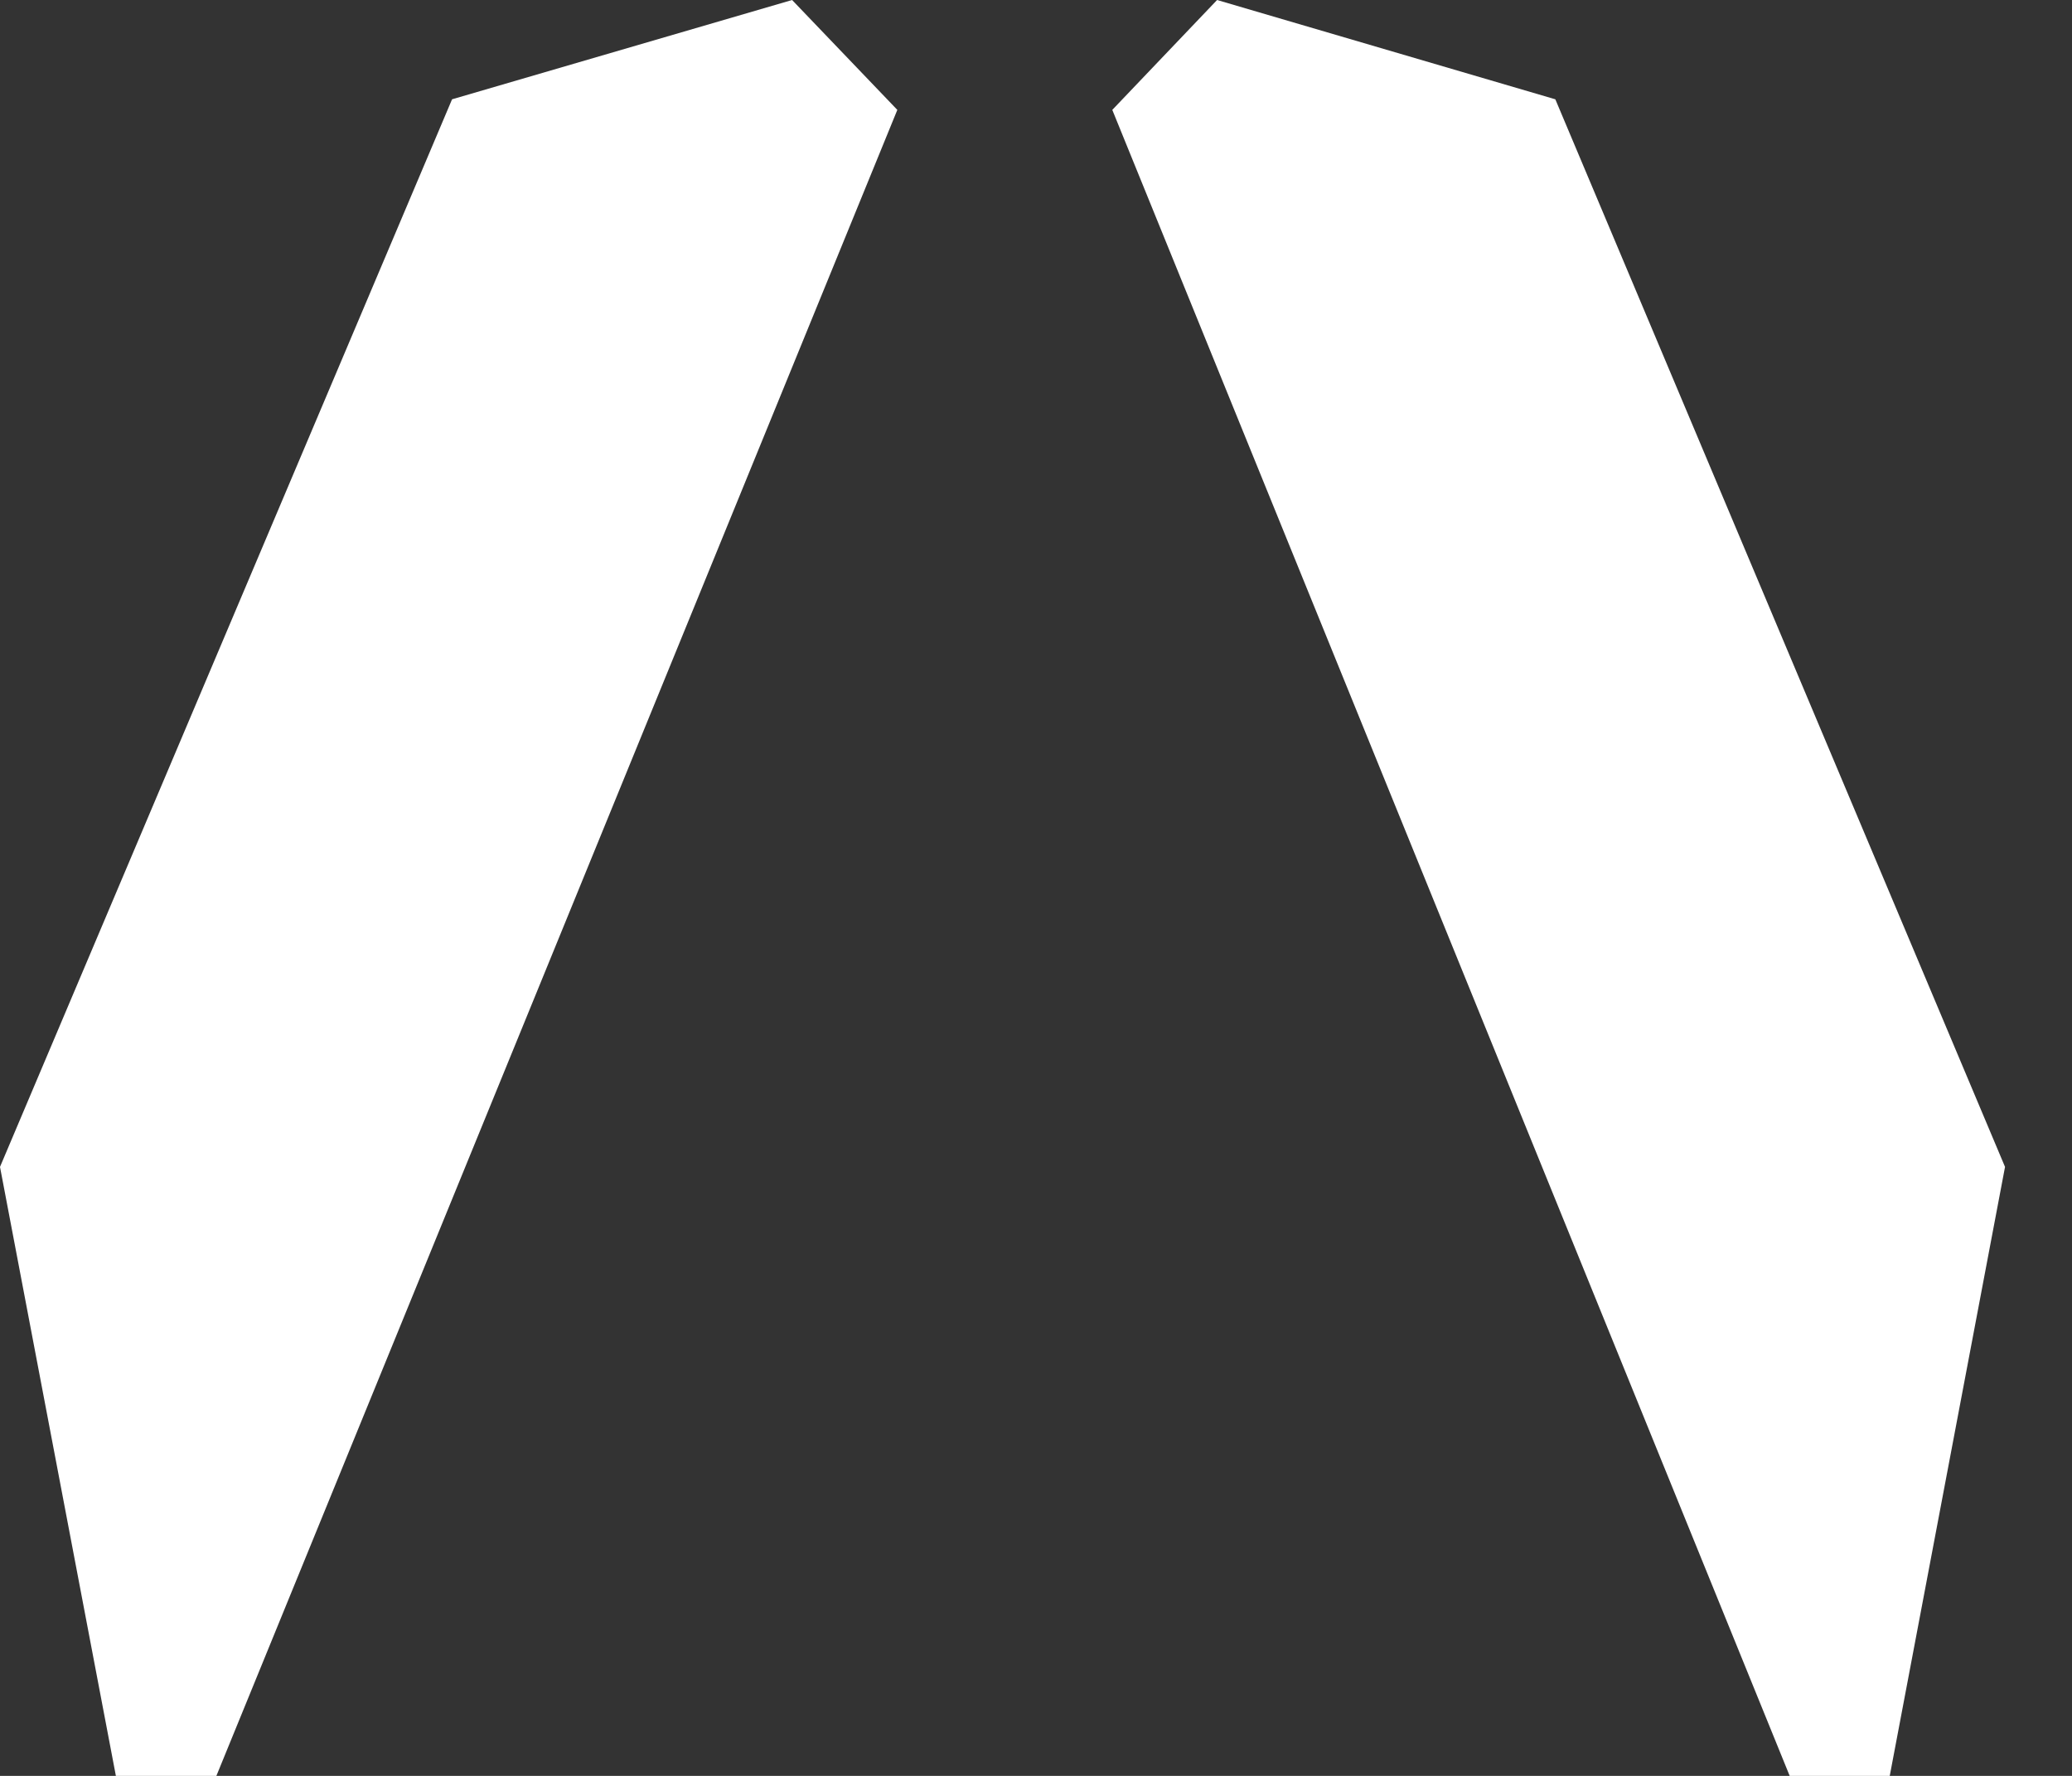 <svg width="28" height="24" viewBox="0 0 28 24" fill="none" xmlns="http://www.w3.org/2000/svg">
<rect x="0" y="0" width="28" height="24" fill="#333333" stroke="none"/>
<path fill-rule="evenodd" clip-rule="evenodd" d="M25.537 24L27.095 15.77L21.018 1.342L16.447 0L15.031 1.485L24.185 24H25.537ZM1.566 24L0 15.77L6.109 1.342L10.704 2.79162e-06L12.126 1.485L2.924 24H1.566Z" fill="white"/>
</svg>
